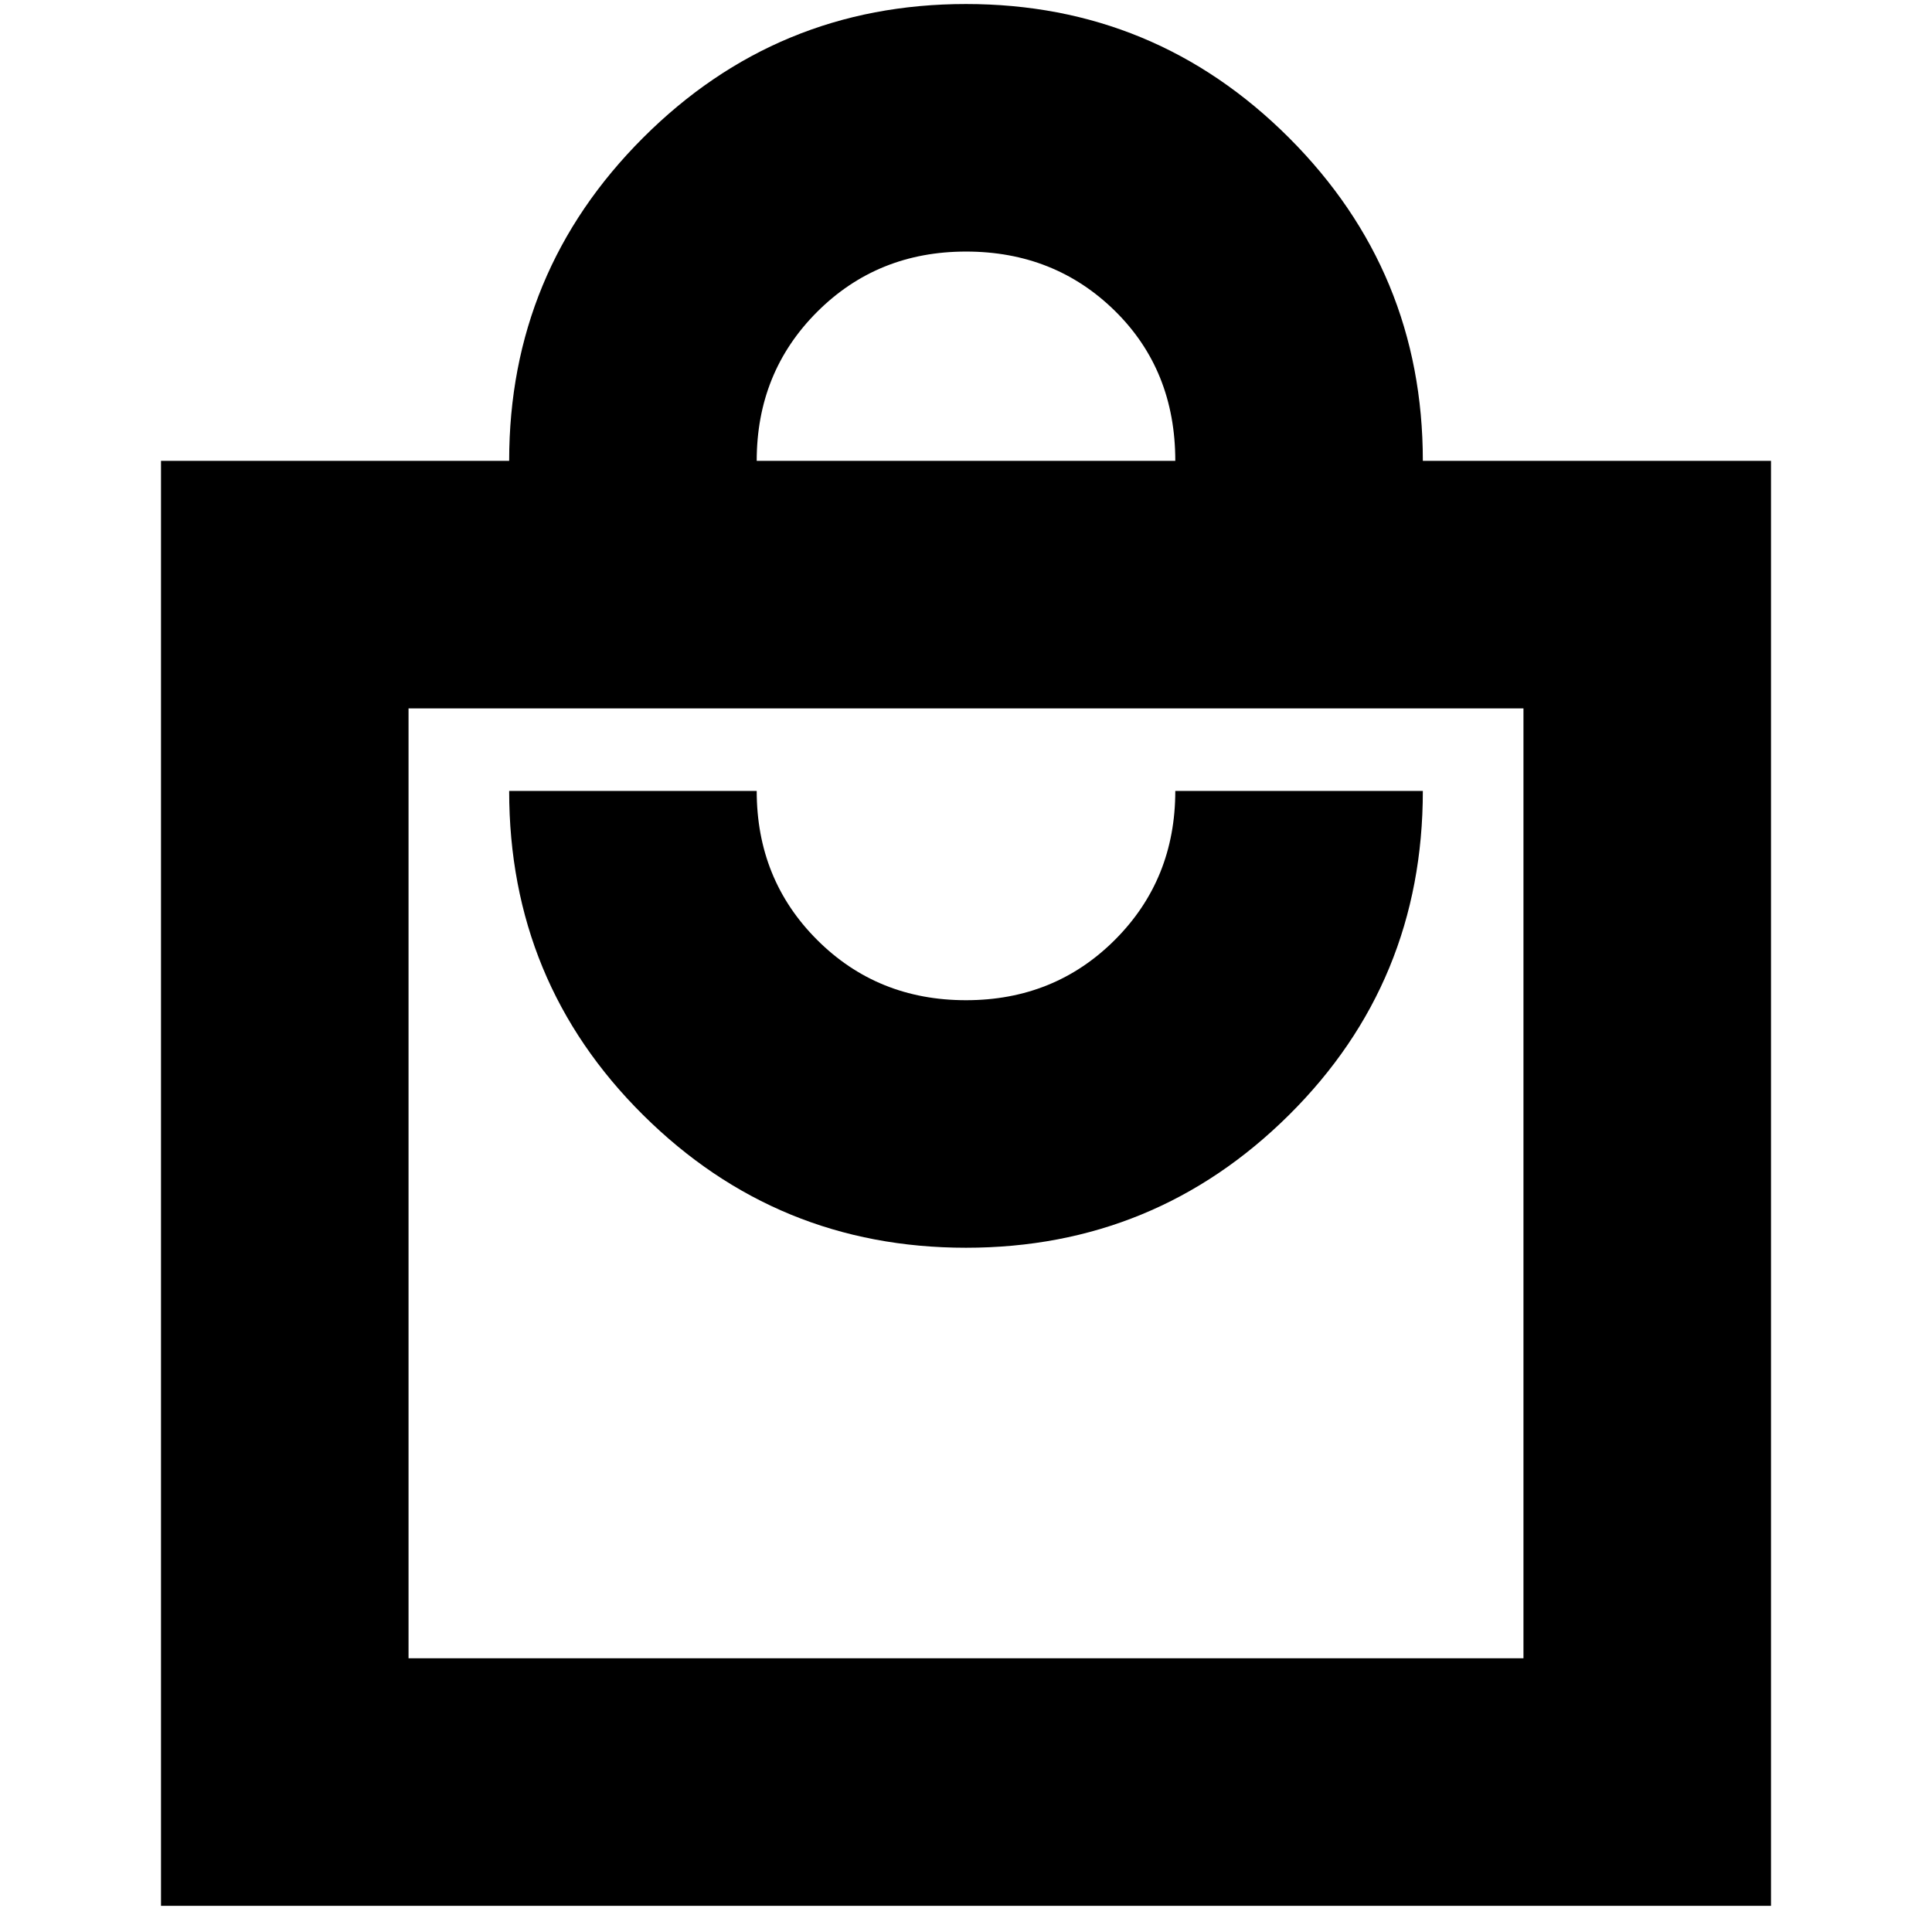 <svg xmlns="http://www.w3.org/2000/svg" height="24" width="24"><path d="M2 23.675V5.725H6.325Q6.325 3.375 7.988 1.712Q9.65 0.05 12 0.05Q14.35 0.05 16.013 1.712Q17.675 3.375 17.675 5.725H22V23.675ZM9.4 5.725H14.6Q14.6 4.6 13.85 3.862Q13.1 3.125 12 3.125Q10.9 3.125 10.15 3.875Q9.4 4.625 9.4 5.725ZM5.075 20.6H18.925V8.8H5.075ZM12 15.5Q14.35 15.5 16.013 13.85Q17.675 12.2 17.675 9.825H14.6Q14.6 10.925 13.85 11.675Q13.1 12.425 12 12.425Q10.9 12.425 10.15 11.675Q9.4 10.925 9.4 9.825H6.325Q6.325 12.2 7.988 13.85Q9.65 15.5 12 15.5ZM5.075 8.8V20.6Z"/></svg>